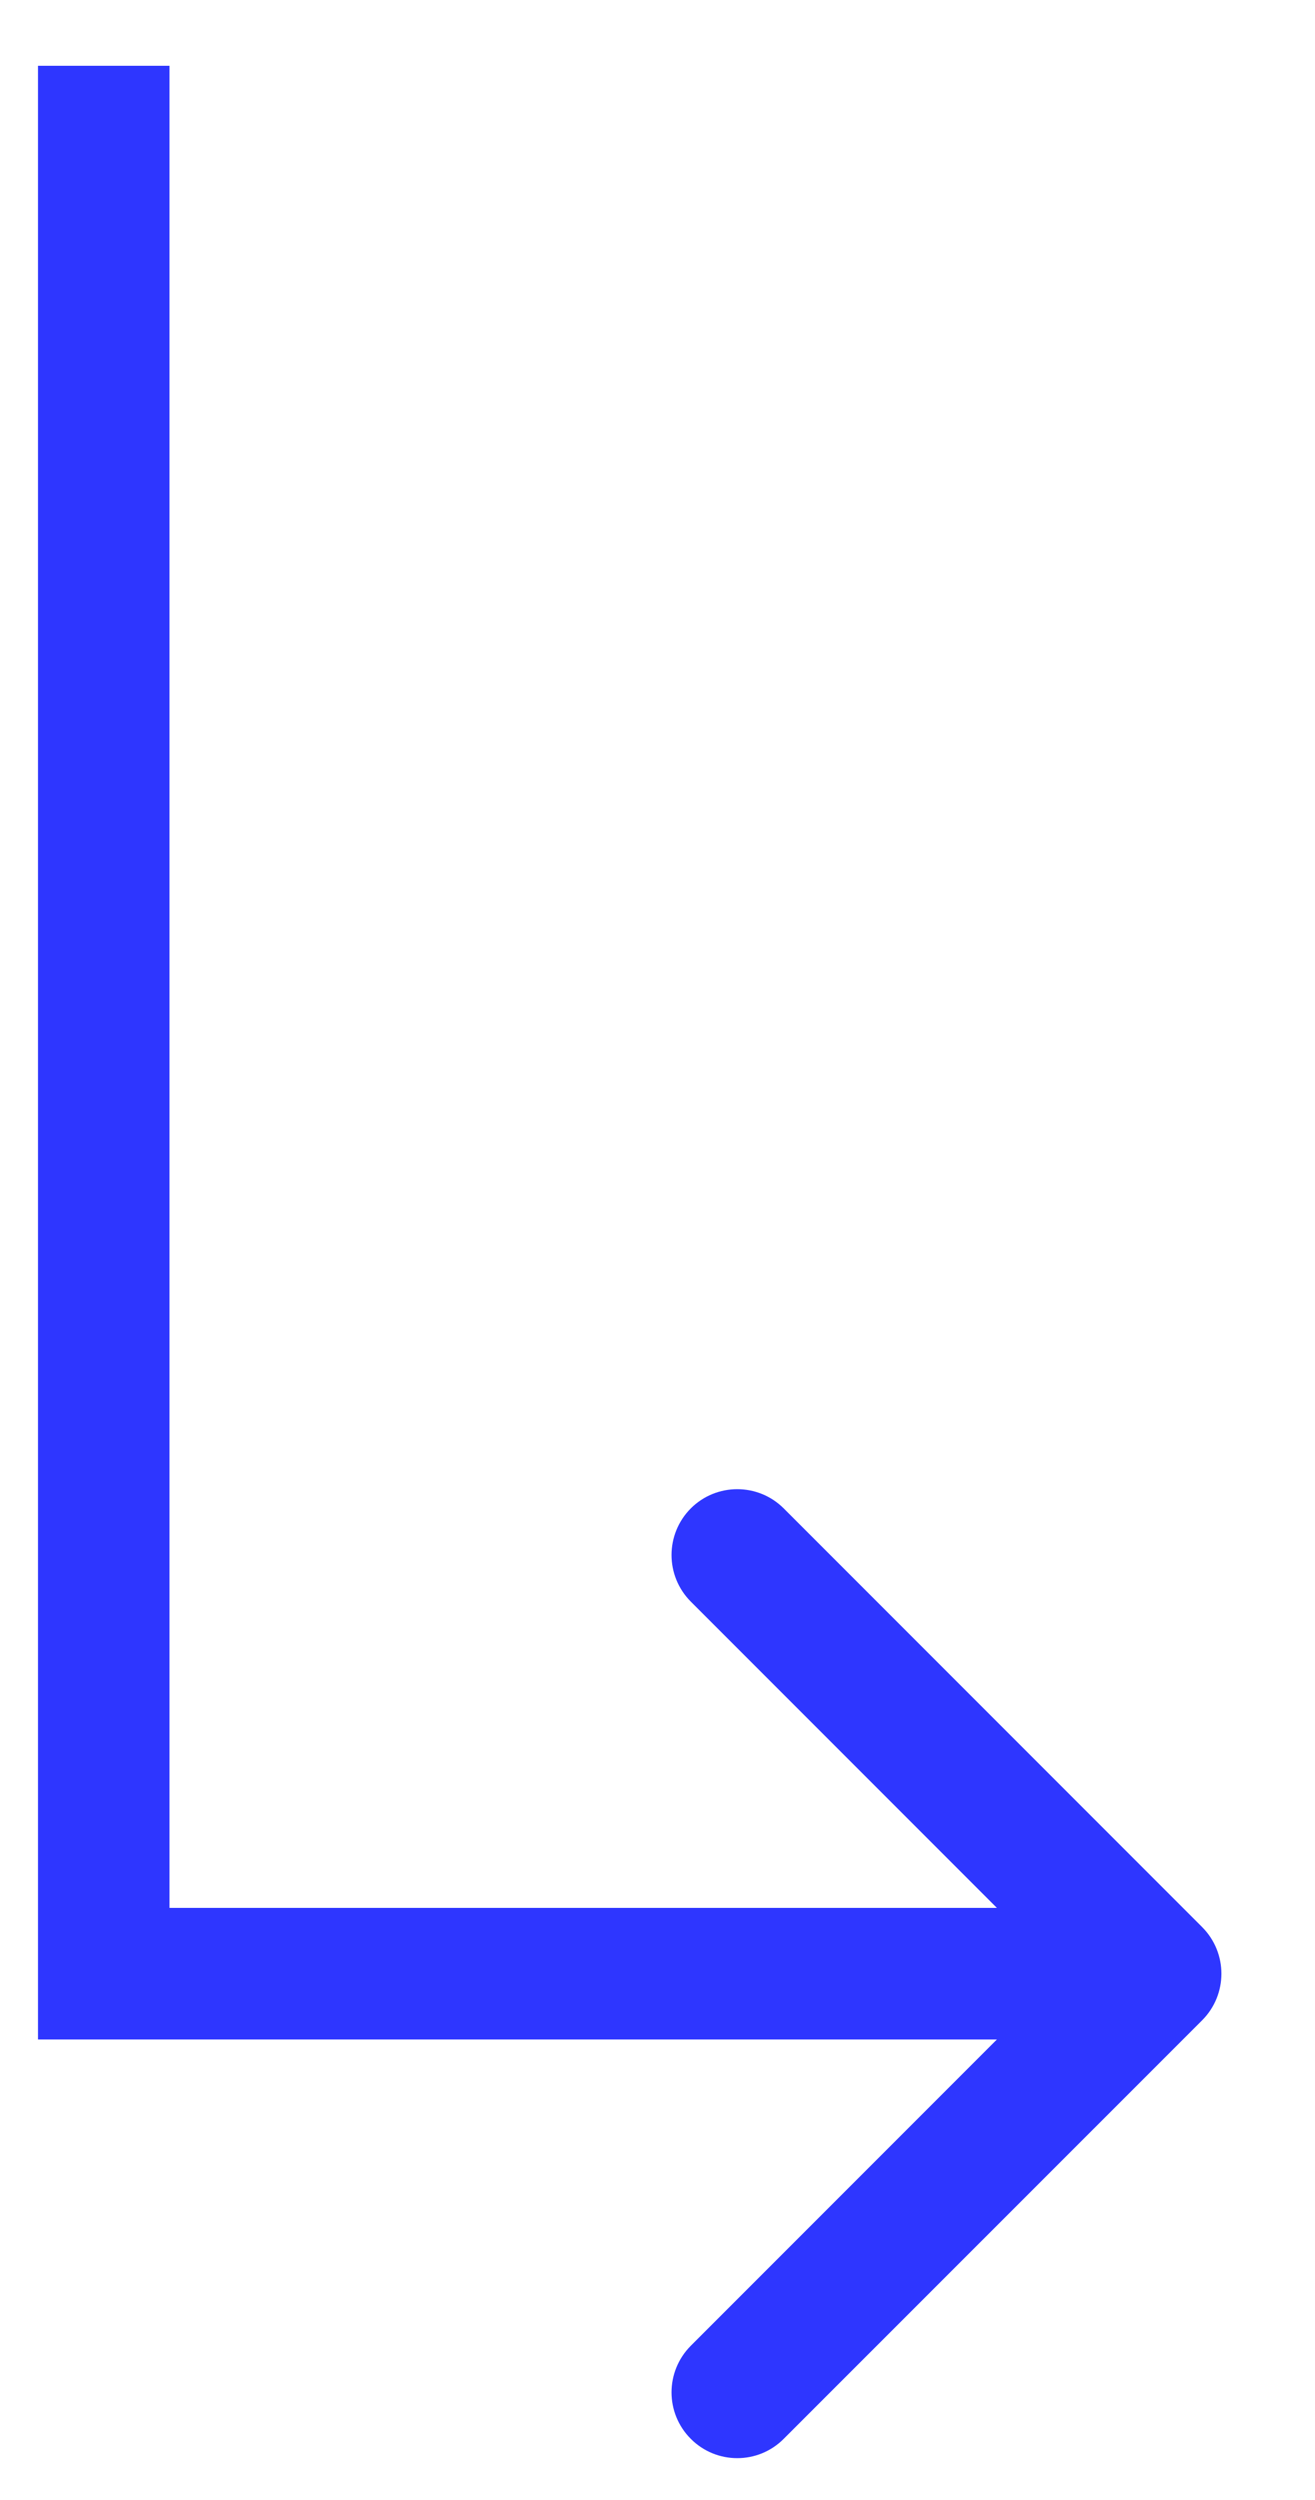 <svg width="10" height="19" viewBox="0 0 10 19" fill="none" xmlns="http://www.w3.org/2000/svg">
<path d="M0.789 15H0.289L0.289 15.5H0.789L0.789 15ZM9.142 15.354C9.337 15.158 9.337 14.842 9.142 14.646L5.96 11.464C5.765 11.269 5.448 11.269 5.253 11.464C5.058 11.66 5.058 11.976 5.253 12.172L8.081 15L5.253 17.828C5.058 18.024 5.058 18.34 5.253 18.535C5.448 18.731 5.765 18.731 5.96 18.535L9.142 15.354ZM0.789 15.5L8.789 15.5V14.5L0.789 14.5L0.789 15.5ZM1.289 15L1.289 0.5L0.289 0.5L0.289 15H1.289Z" fill="#2E36FF"/>
</svg>
